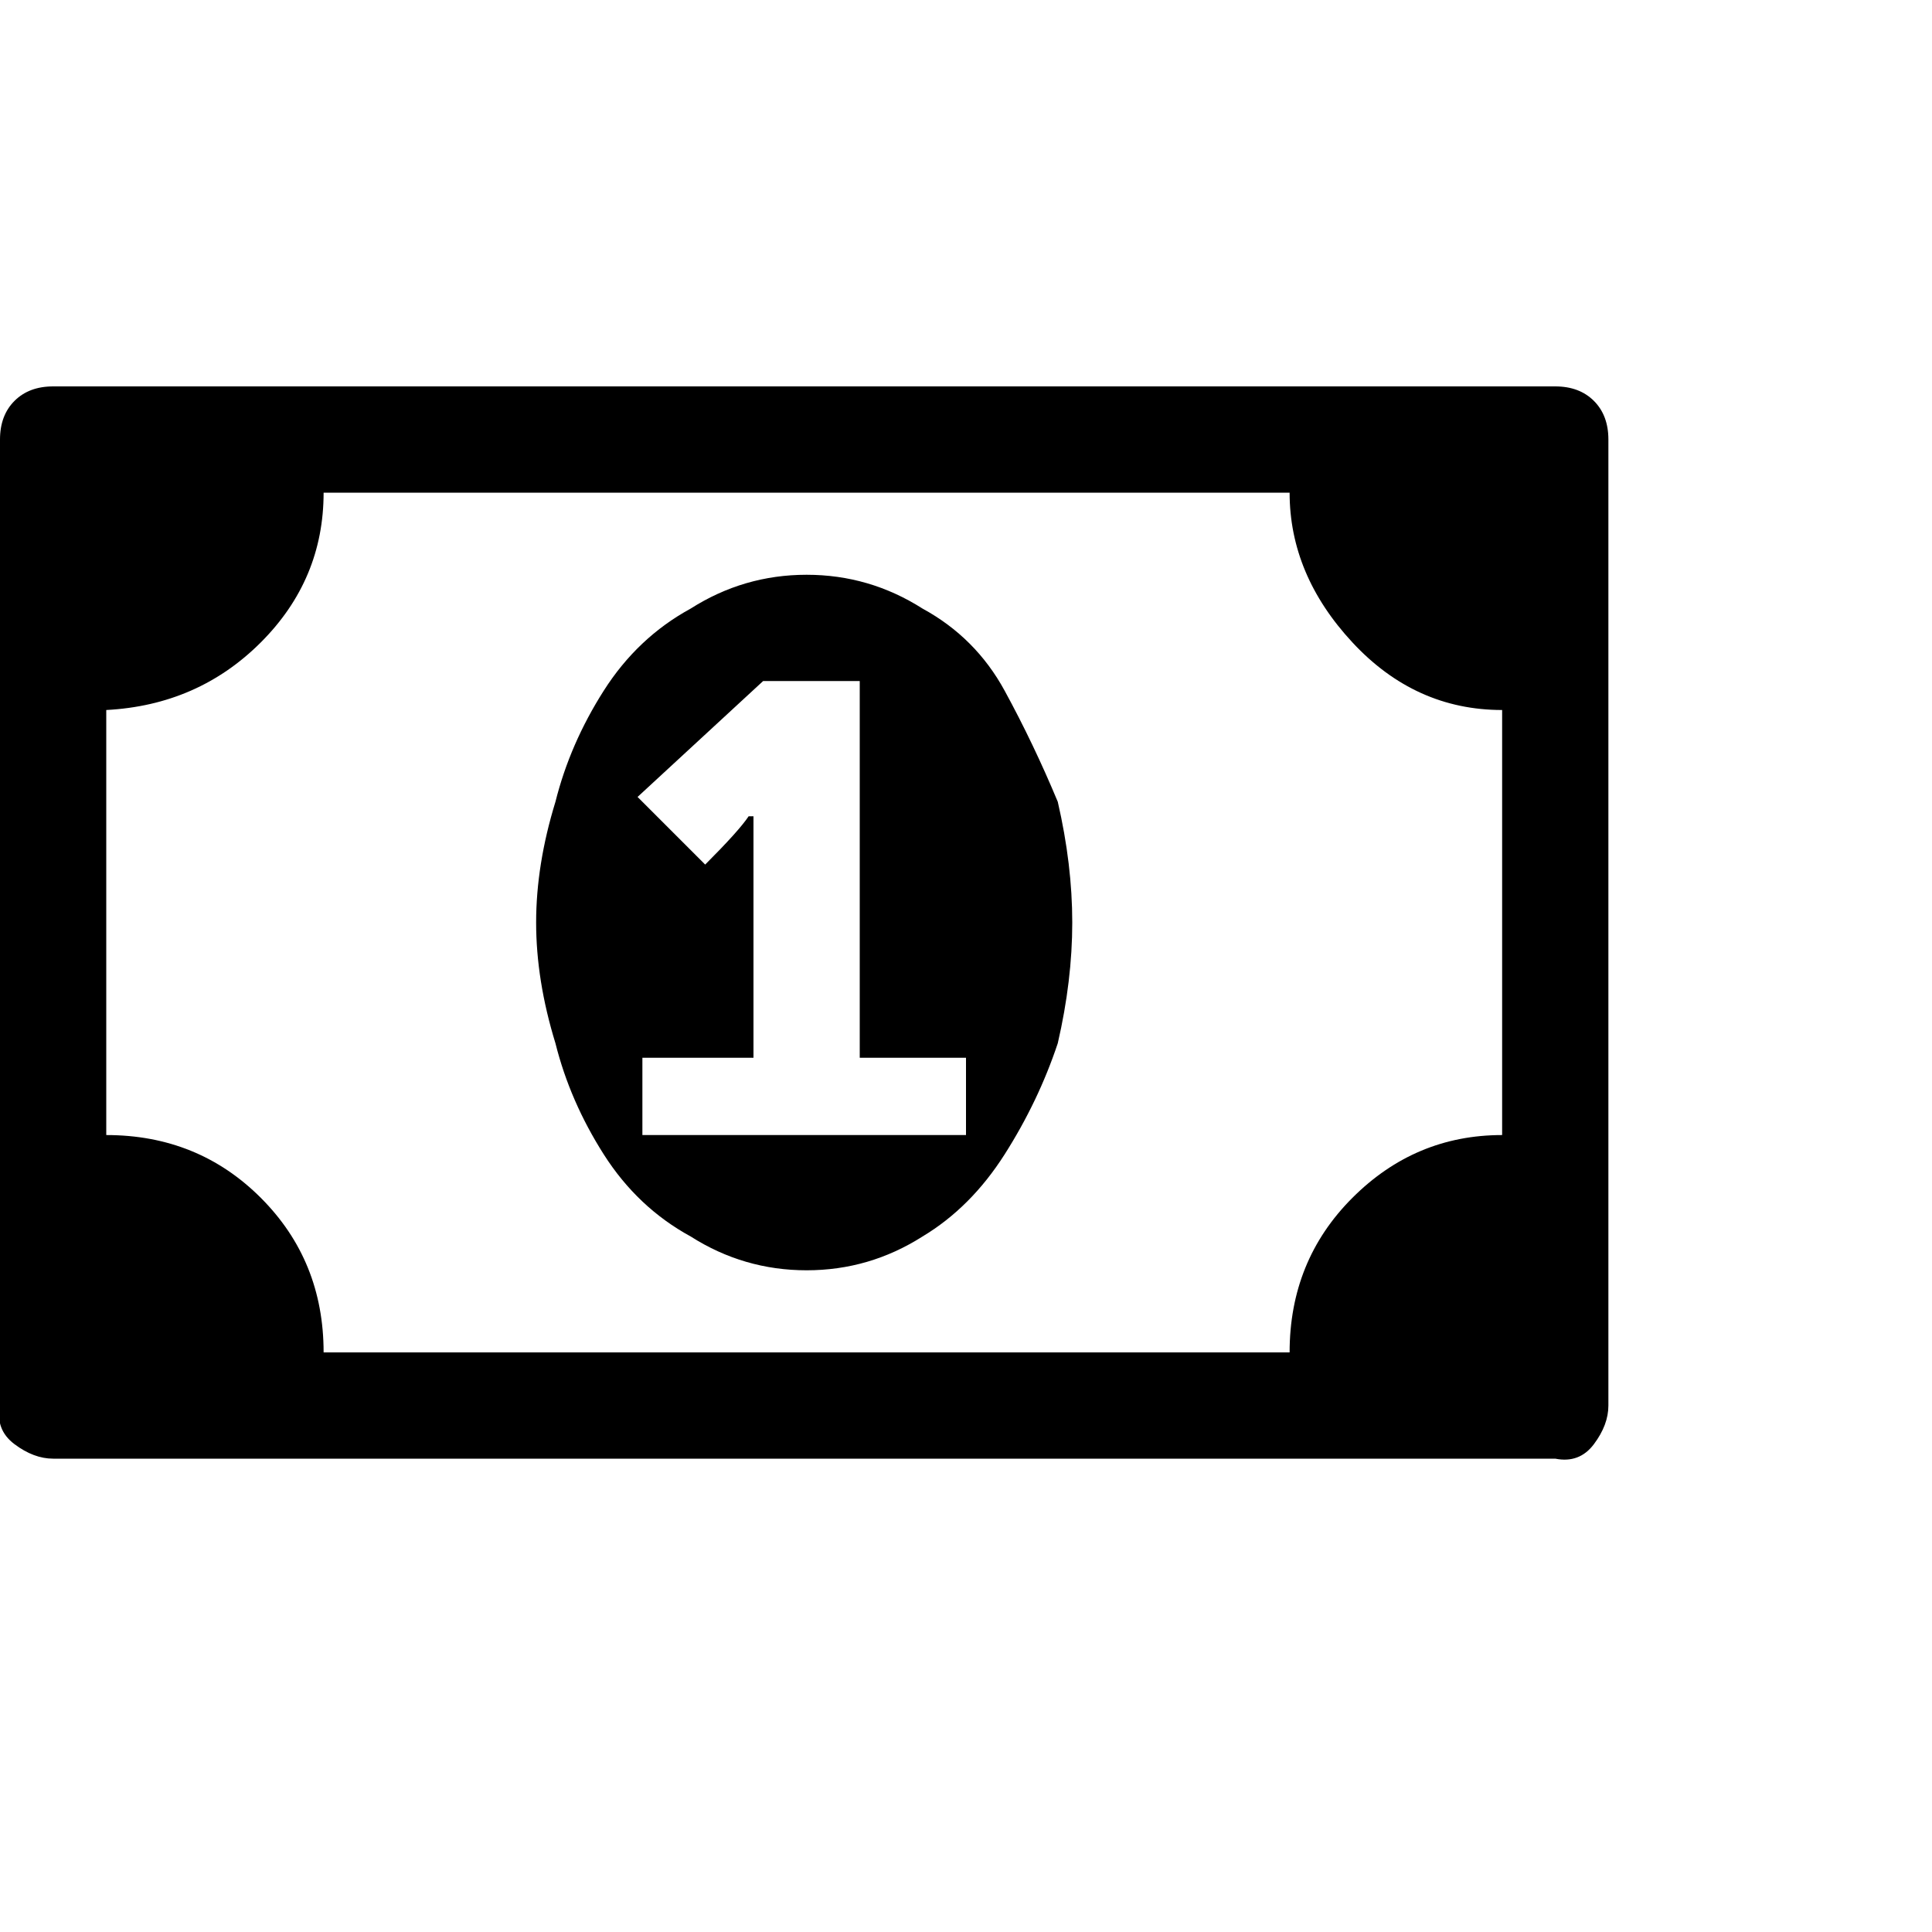 <?xml version="1.0"?><svg viewBox="0 0 40 40" xmlns="http://www.w3.org/2000/svg" height="40" width="40"><path d="m13.3 23.5h6.7v-1.6h-2.2v-7.8h-2l-2.6 2.4 1.4 1.4q0.7-0.7 0.9-1h0.1v5h-2.3v1.6z m8.6-6.9q0.3 1.3 0.3 2.5t-0.3 2.5q-0.4 1.2-1.1 2.3t-1.7 1.7q-1.1 0.7-2.4 0.7t-2.4-0.7q-1.1-0.6-1.8-1.7t-1-2.3q-0.4-1.3-0.4-2.5t0.4-2.5q0.3-1.2 1-2.3t1.8-1.7q1.1-0.7 2.4-0.7t2.4 0.7q1.1 0.6 1.7 1.7t1.1 2.3z m9.2 6.9v-8.8q-1.8 0-3.1-1.4t-1.3-3.1h-20q0 1.8-1.3 3.1t-3.2 1.4v8.8q1.9 0 3.2 1.3t1.3 3.2h20q0-1.9 1.3-3.2t3.1-1.3z m2.2-14.4v20q0 0.4-0.3 0.8t-0.8 0.3h-31.1q-0.4 0-0.8-0.3t-0.3-0.8v-20q0-0.5 0.3-0.8t0.8-0.3h31.1q0.5 0 0.8 0.3t0.3 0.8z"></path></svg>